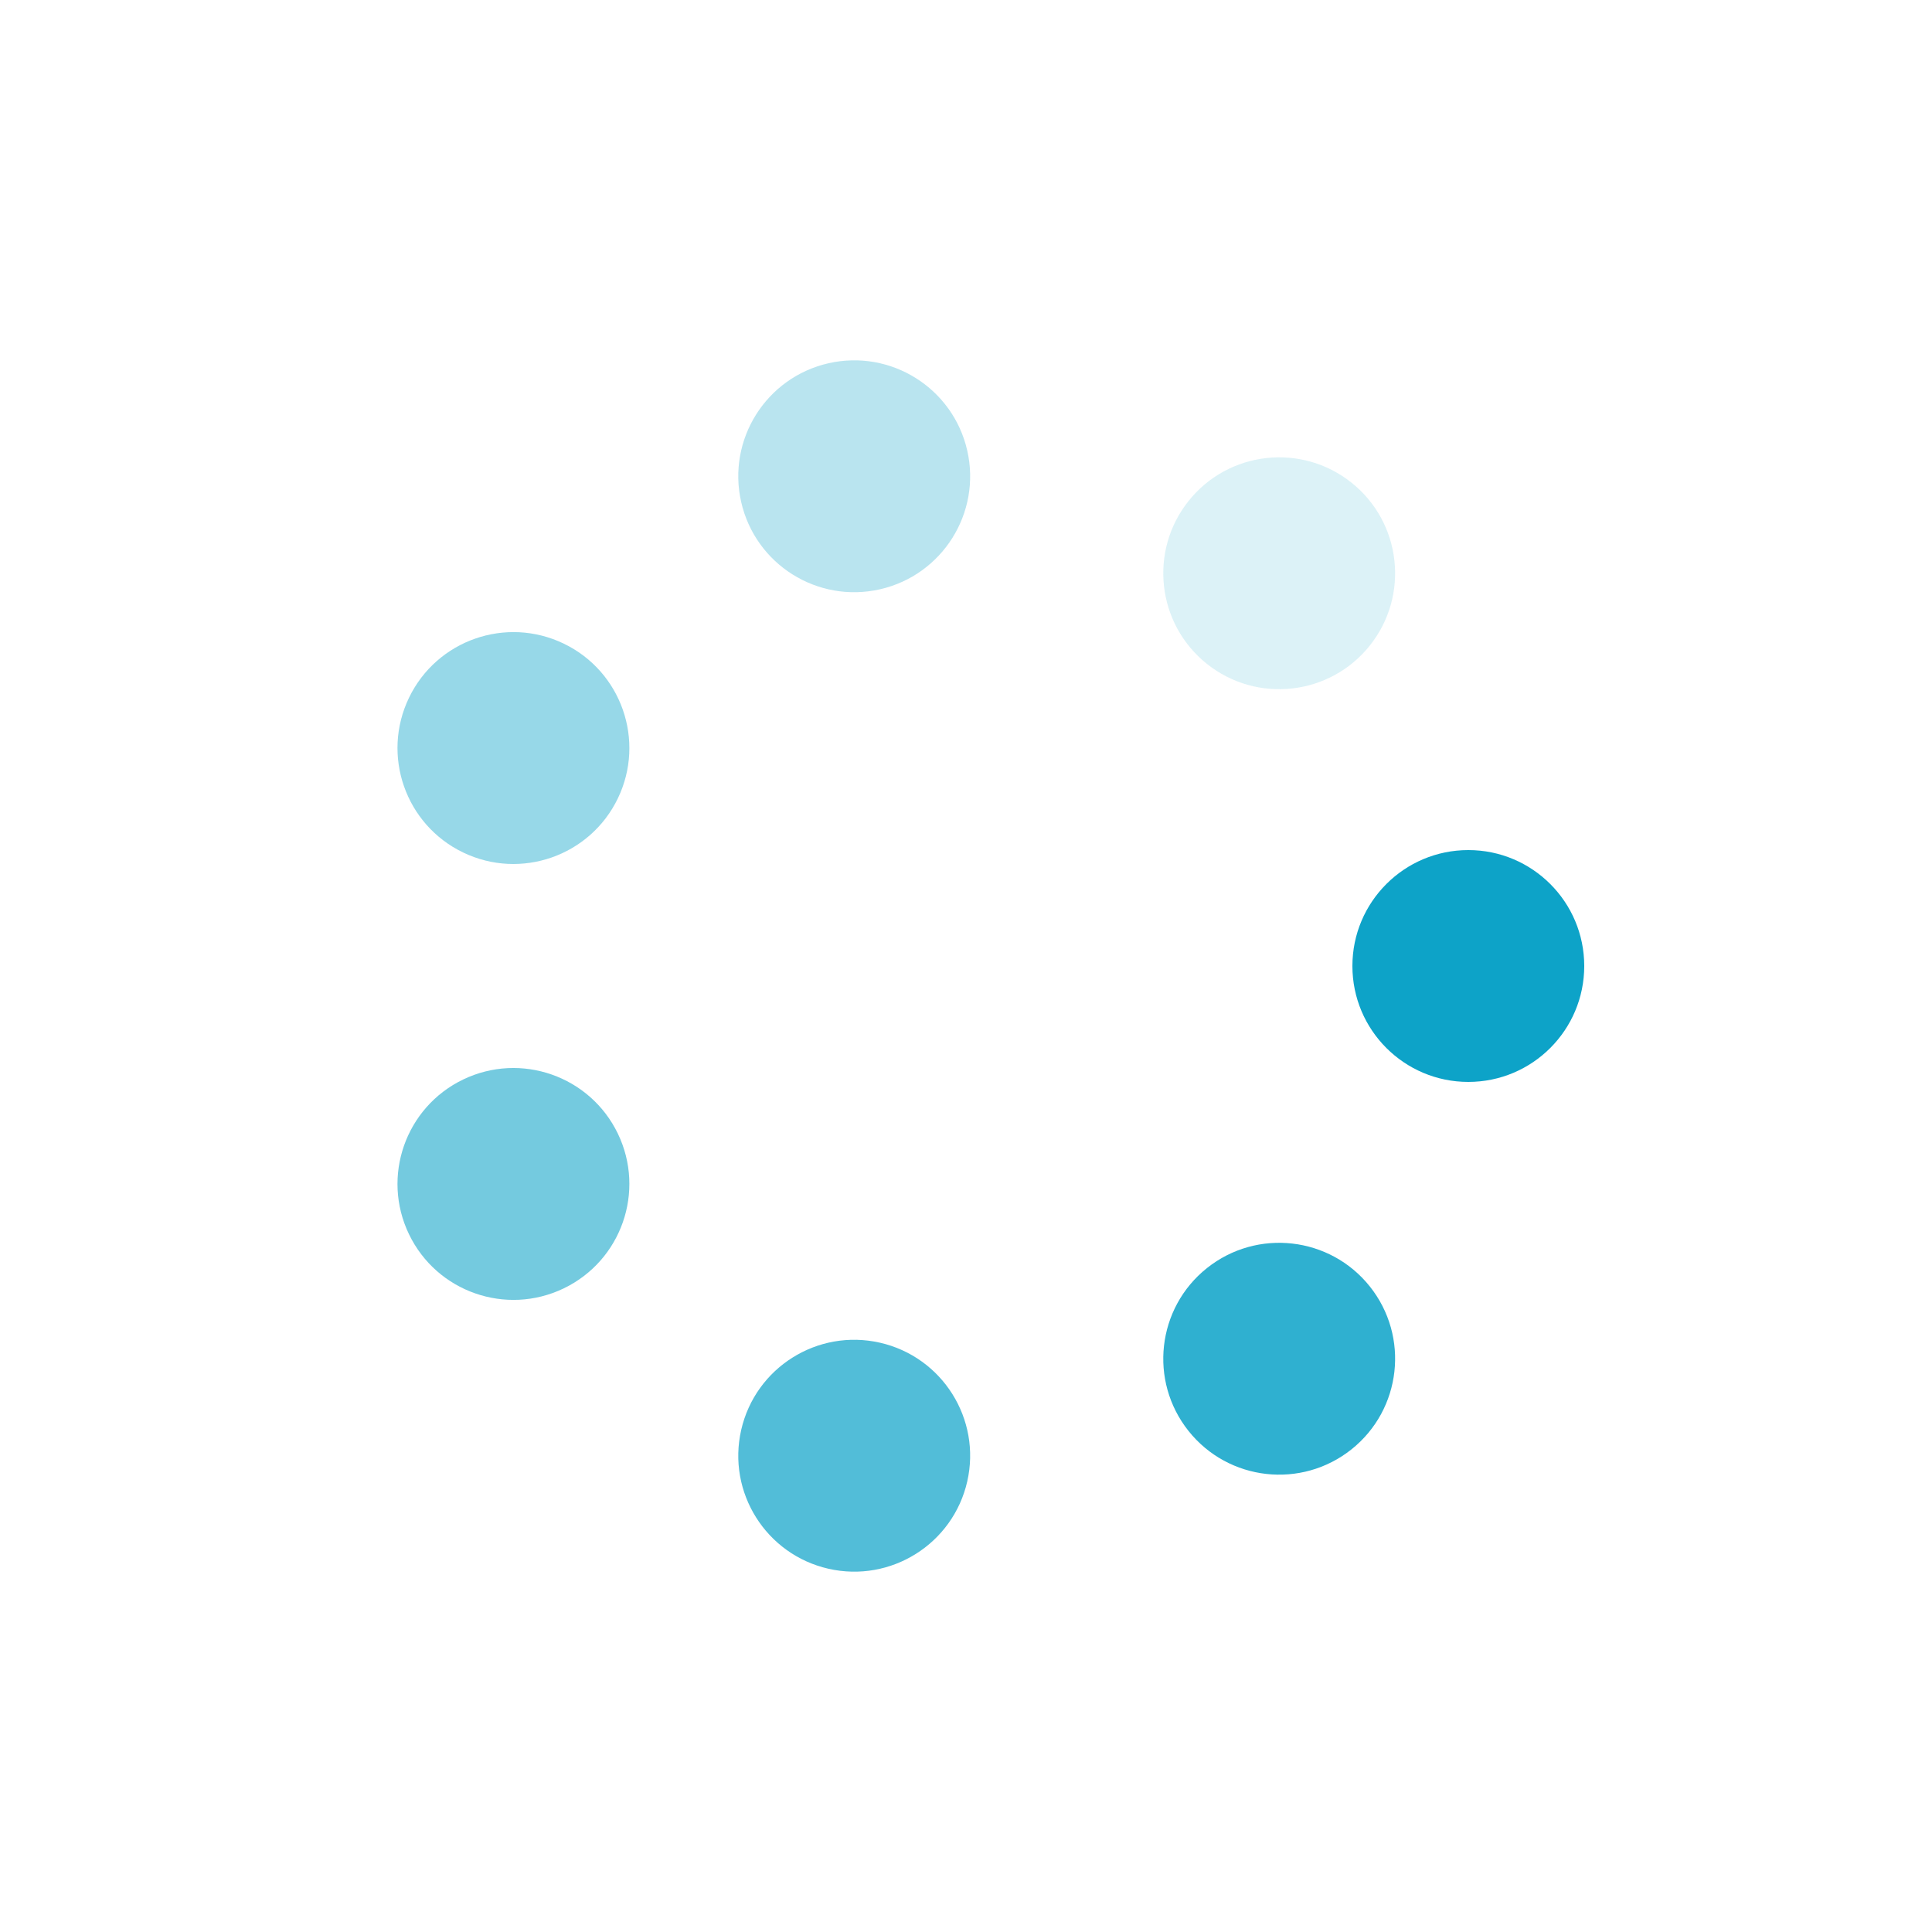 <?xml version="1.0" encoding="utf-8"?>
<svg xmlns="http://www.w3.org/2000/svg" xmlns:xlink="http://www.w3.org/1999/xlink" style="margin: auto; background: rgb(0, 26, 31); display: block; shape-rendering: auto; animation-play-state: running; animation-delay: 0s;" width="217px" height="217px" viewBox="0 0 100 100" preserveAspectRatio="xMidYMid">
<g transform="translate(76,50)" style="animation-play-state: running; animation-delay: 0s;">
<g transform="rotate(0)" style="animation-play-state: running; animation-delay: 0s;">
<circle cx="0" cy="0" r="6" fill="#0da3c8" fill-opacity="1" style="animation-play-state: running; animation-delay: 0s;">
  <animateTransform attributeName="transform" type="scale" begin="-0.575s" values="1.55 1.55;1 1" keyTimes="0;1" dur="0.671s" repeatCount="indefinite" style="animation-play-state: running; animation-delay: 0s;"></animateTransform>
  <animate attributeName="fill-opacity" keyTimes="0;1" dur="0.671s" repeatCount="indefinite" values="1;0" begin="-0.575s" style="animation-play-state: running; animation-delay: 0s;"></animate>
</circle>
</g>
</g><g transform="translate(66.211,70.328)" style="animation-play-state: running; animation-delay: 0s;">
<g transform="rotate(51.429)" style="animation-play-state: running; animation-delay: 0s;">
<circle cx="0" cy="0" r="6" fill="#0da3c8" fill-opacity="0.857" style="animation-play-state: running; animation-delay: 0s;">
  <animateTransform attributeName="transform" type="scale" begin="-0.479s" values="1.55 1.55;1 1" keyTimes="0;1" dur="0.671s" repeatCount="indefinite" style="animation-play-state: running; animation-delay: 0s;"></animateTransform>
  <animate attributeName="fill-opacity" keyTimes="0;1" dur="0.671s" repeatCount="indefinite" values="1;0" begin="-0.479s" style="animation-play-state: running; animation-delay: 0s;"></animate>
</circle>
</g>
</g><g transform="translate(44.214,75.348)" style="animation-play-state: running; animation-delay: 0s;">
<g transform="rotate(102.857)" style="animation-play-state: running; animation-delay: 0s;">
<circle cx="0" cy="0" r="6" fill="#0da3c8" fill-opacity="0.714" style="animation-play-state: running; animation-delay: 0s;">
  <animateTransform attributeName="transform" type="scale" begin="-0.384s" values="1.55 1.55;1 1" keyTimes="0;1" dur="0.671s" repeatCount="indefinite" style="animation-play-state: running; animation-delay: 0s;"></animateTransform>
  <animate attributeName="fill-opacity" keyTimes="0;1" dur="0.671s" repeatCount="indefinite" values="1;0" begin="-0.384s" style="animation-play-state: running; animation-delay: 0s;"></animate>
</circle>
</g>
</g><g transform="translate(26.575,61.281)" style="animation-play-state: running; animation-delay: 0s;">
<g transform="rotate(154.286)" style="animation-play-state: running; animation-delay: 0s;">
<circle cx="0" cy="0" r="6" fill="#0da3c8" fill-opacity="0.571" style="animation-play-state: running; animation-delay: 0s;">
  <animateTransform attributeName="transform" type="scale" begin="-0.288s" values="1.55 1.55;1 1" keyTimes="0;1" dur="0.671s" repeatCount="indefinite" style="animation-play-state: running; animation-delay: 0s;"></animateTransform>
  <animate attributeName="fill-opacity" keyTimes="0;1" dur="0.671s" repeatCount="indefinite" values="1;0" begin="-0.288s" style="animation-play-state: running; animation-delay: 0s;"></animate>
</circle>
</g>
</g><g transform="translate(26.575,38.719)" style="animation-play-state: running; animation-delay: 0s;">
<g transform="rotate(205.714)" style="animation-play-state: running; animation-delay: 0s;">
<circle cx="0" cy="0" r="6" fill="#0da3c8" fill-opacity="0.429" style="animation-play-state: running; animation-delay: 0s;">
  <animateTransform attributeName="transform" type="scale" begin="-0.192s" values="1.55 1.55;1 1" keyTimes="0;1" dur="0.671s" repeatCount="indefinite" style="animation-play-state: running; animation-delay: 0s;"></animateTransform>
  <animate attributeName="fill-opacity" keyTimes="0;1" dur="0.671s" repeatCount="indefinite" values="1;0" begin="-0.192s" style="animation-play-state: running; animation-delay: 0s;"></animate>
</circle>
</g>
</g><g transform="translate(44.214,24.652)" style="animation-play-state: running; animation-delay: 0s;">
<g transform="rotate(257.143)" style="animation-play-state: running; animation-delay: 0s;">
<circle cx="0" cy="0" r="6" fill="#0da3c8" fill-opacity="0.286" style="animation-play-state: running; animation-delay: 0s;">
  <animateTransform attributeName="transform" type="scale" begin="-0.096s" values="1.55 1.55;1 1" keyTimes="0;1" dur="0.671s" repeatCount="indefinite" style="animation-play-state: running; animation-delay: 0s;"></animateTransform>
  <animate attributeName="fill-opacity" keyTimes="0;1" dur="0.671s" repeatCount="indefinite" values="1;0" begin="-0.096s" style="animation-play-state: running; animation-delay: 0s;"></animate>
</circle>
</g>
</g><g transform="translate(66.211,29.672)" style="animation-play-state: running; animation-delay: 0s;">
<g transform="rotate(308.571)" style="animation-play-state: running; animation-delay: 0s;">
<circle cx="0" cy="0" r="6" fill="#0da3c8" fill-opacity="0.143" style="animation-play-state: running; animation-delay: 0s;">
  <animateTransform attributeName="transform" type="scale" begin="0s" values="1.55 1.55;1 1" keyTimes="0;1" dur="0.671s" repeatCount="indefinite" style="animation-play-state: running; animation-delay: 0s;"></animateTransform>
  <animate attributeName="fill-opacity" keyTimes="0;1" dur="0.671s" repeatCount="indefinite" values="1;0" begin="0s" style="animation-play-state: running; animation-delay: 0s;"></animate>
</circle>
</g>
</g>
<!-- [ldio] generated by https://loading.io/ --></svg>